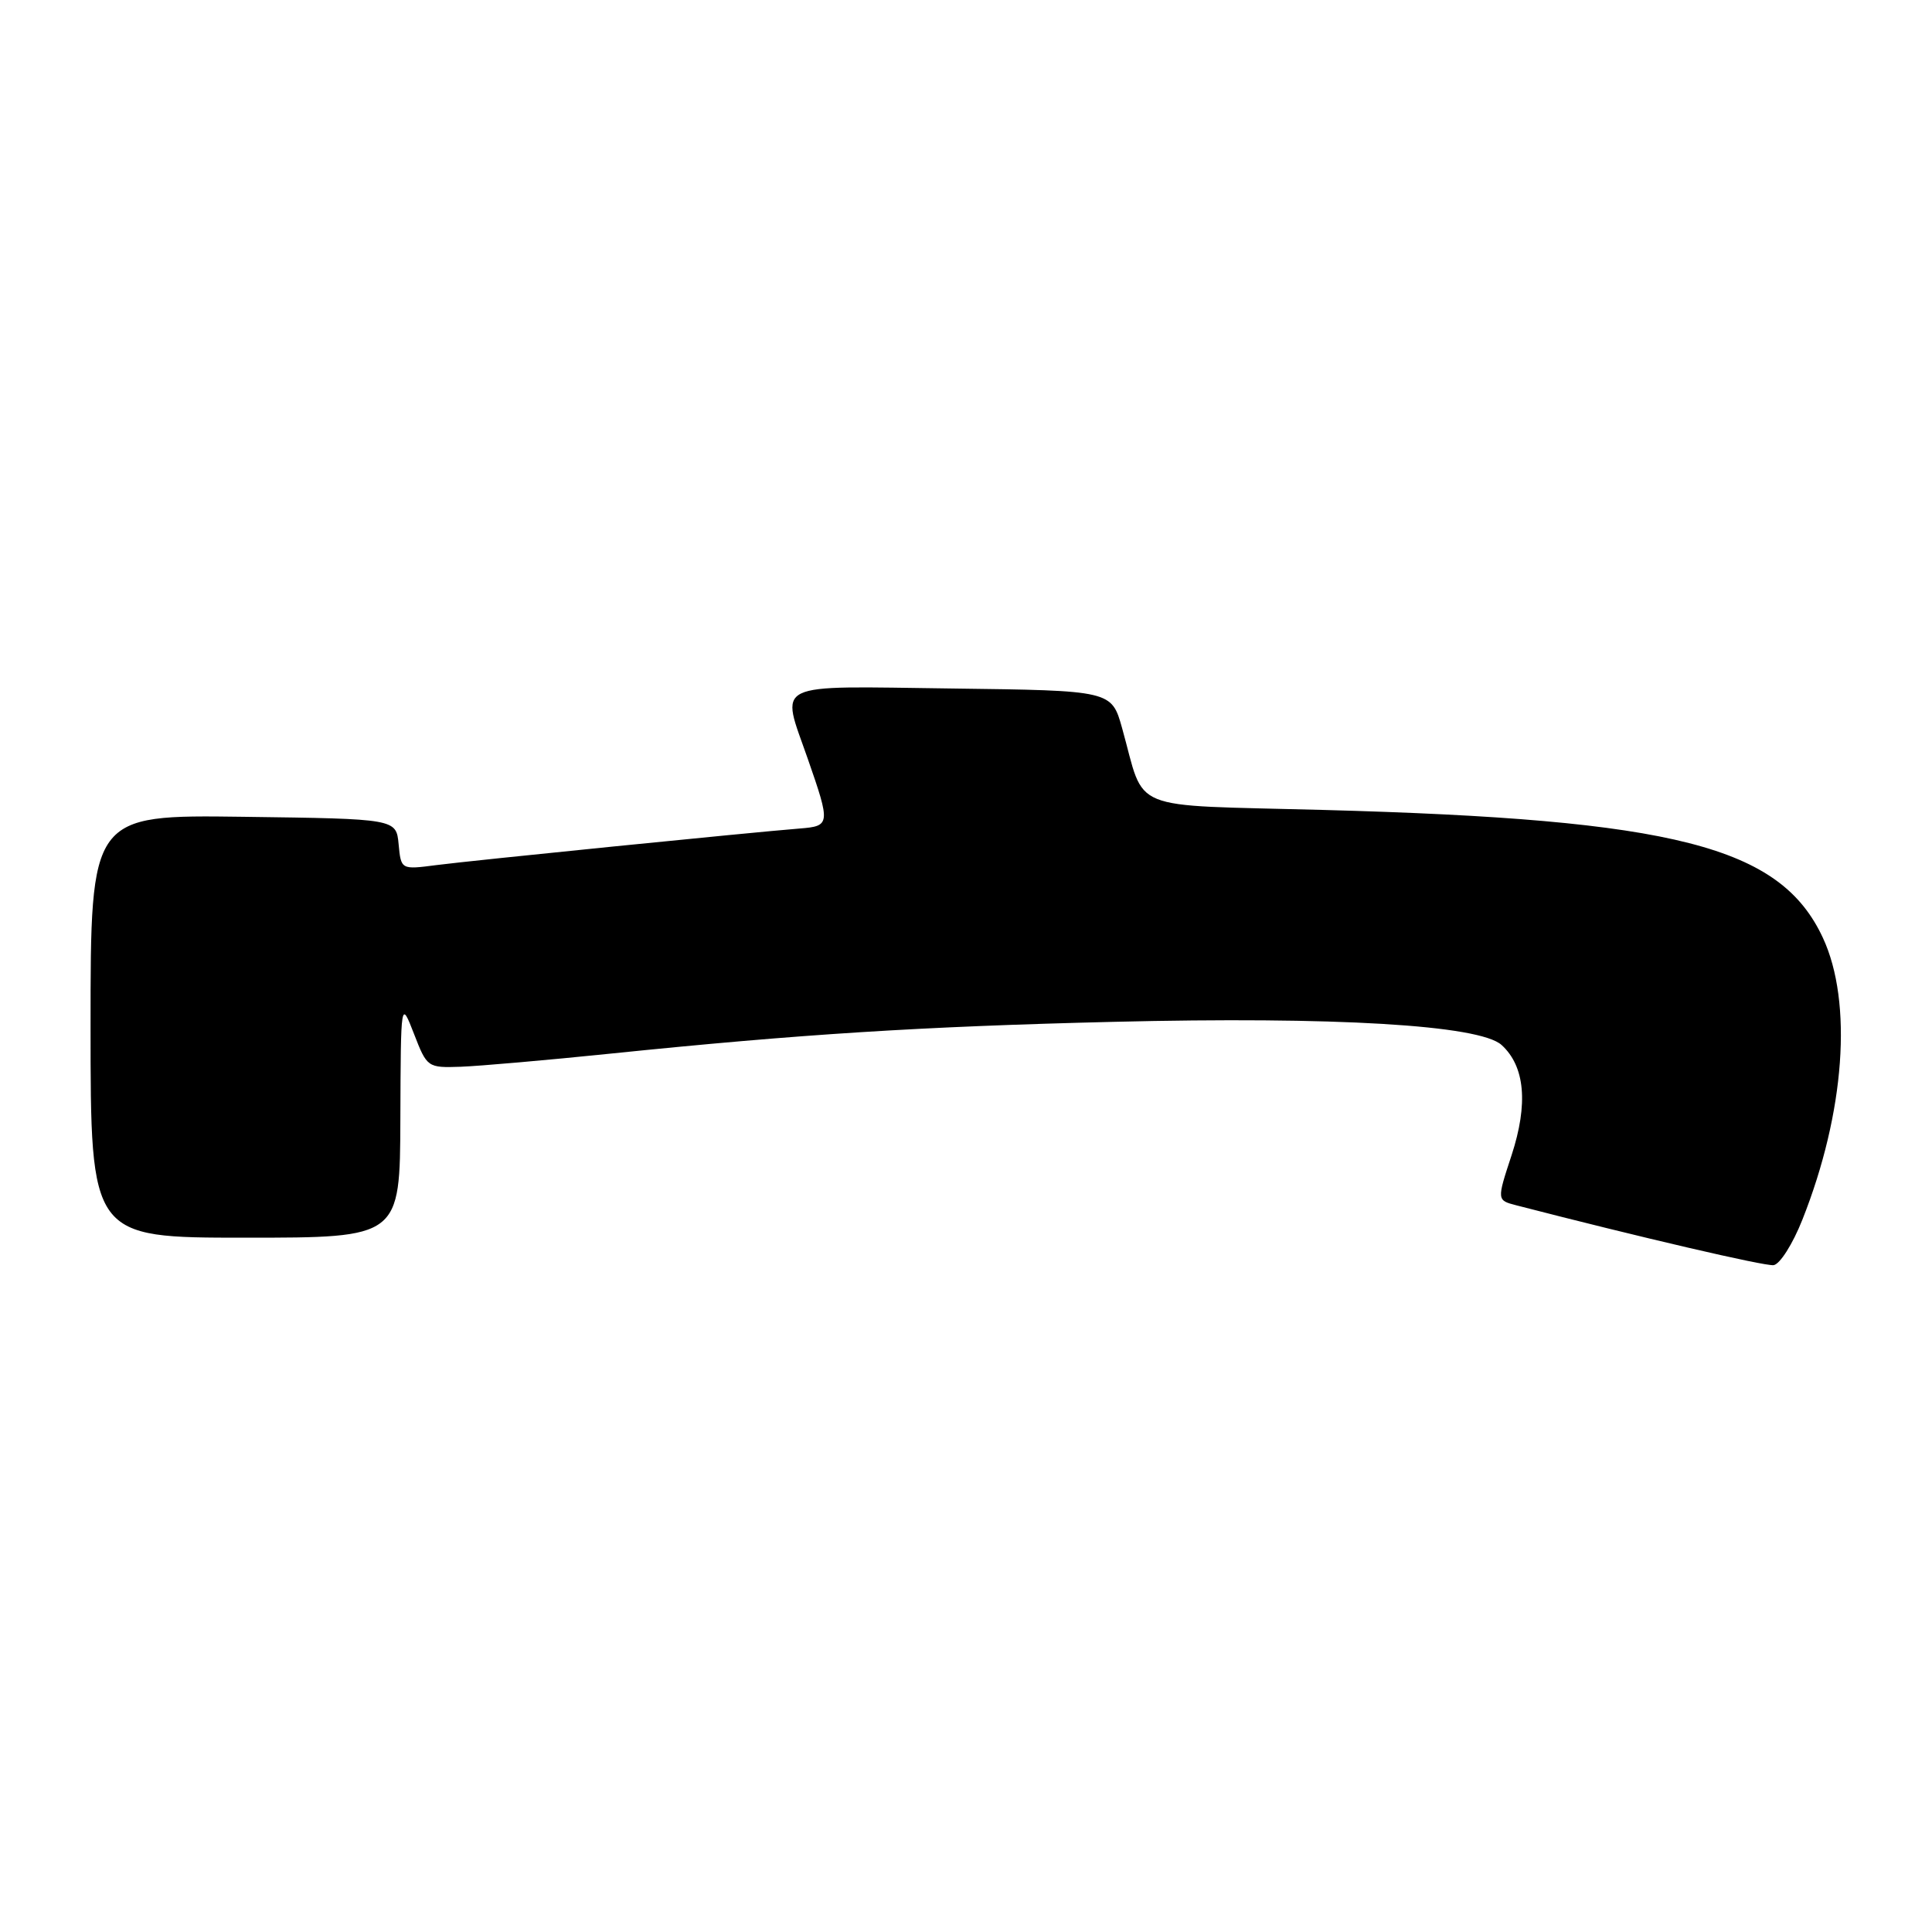 <?xml version="1.0" encoding="UTF-8" standalone="no"?>
<!DOCTYPE svg PUBLIC "-//W3C//DTD SVG 1.1//EN" "http://www.w3.org/Graphics/SVG/1.1/DTD/svg11.dtd" >
<svg xmlns="http://www.w3.org/2000/svg" xmlns:xlink="http://www.w3.org/1999/xlink" version="1.1" viewBox="0 0 256 256">
 <g >
 <path fill="currentColor"
d=" M 238.83 161.60 C 244.46 147.41 245.52 132.81 241.54 124.26 C 235.90 112.14 221.99 108.58 175.31 107.32 C 149.02 106.61 151.84 107.75 148.69 96.50 C 147.29 91.50 147.29 91.50 126.15 91.23 C 101.91 90.92 103.43 90.18 107.05 100.59 C 110.05 109.20 110.02 109.46 106.00 109.78 C 99.46 110.30 62.52 114.02 57.82 114.63 C 53.14 115.24 53.14 115.24 52.82 111.87 C 52.50 108.50 52.50 108.50 32.25 108.23 C 12.00 107.96 12.00 107.96 12.00 135.98 C 12.00 164.00 12.00 164.00 32.50 164.00 C 53.00 164.00 53.00 164.00 53.05 148.25 C 53.11 132.50 53.11 132.50 54.86 137.00 C 56.58 141.44 56.66 141.50 61.05 141.35 C 63.50 141.26 72.47 140.48 81.00 139.60 C 106.05 137.03 122.00 136.02 147.50 135.40 C 176.87 134.68 196.04 135.82 198.96 138.46 C 202.07 141.28 202.52 146.26 200.29 153.08 C 198.33 159.04 198.33 159.04 200.92 159.71 C 217.21 163.92 233.80 167.78 235.00 167.64 C 235.83 167.55 237.55 164.84 238.83 161.60 Z "/>
</g>
</svg>